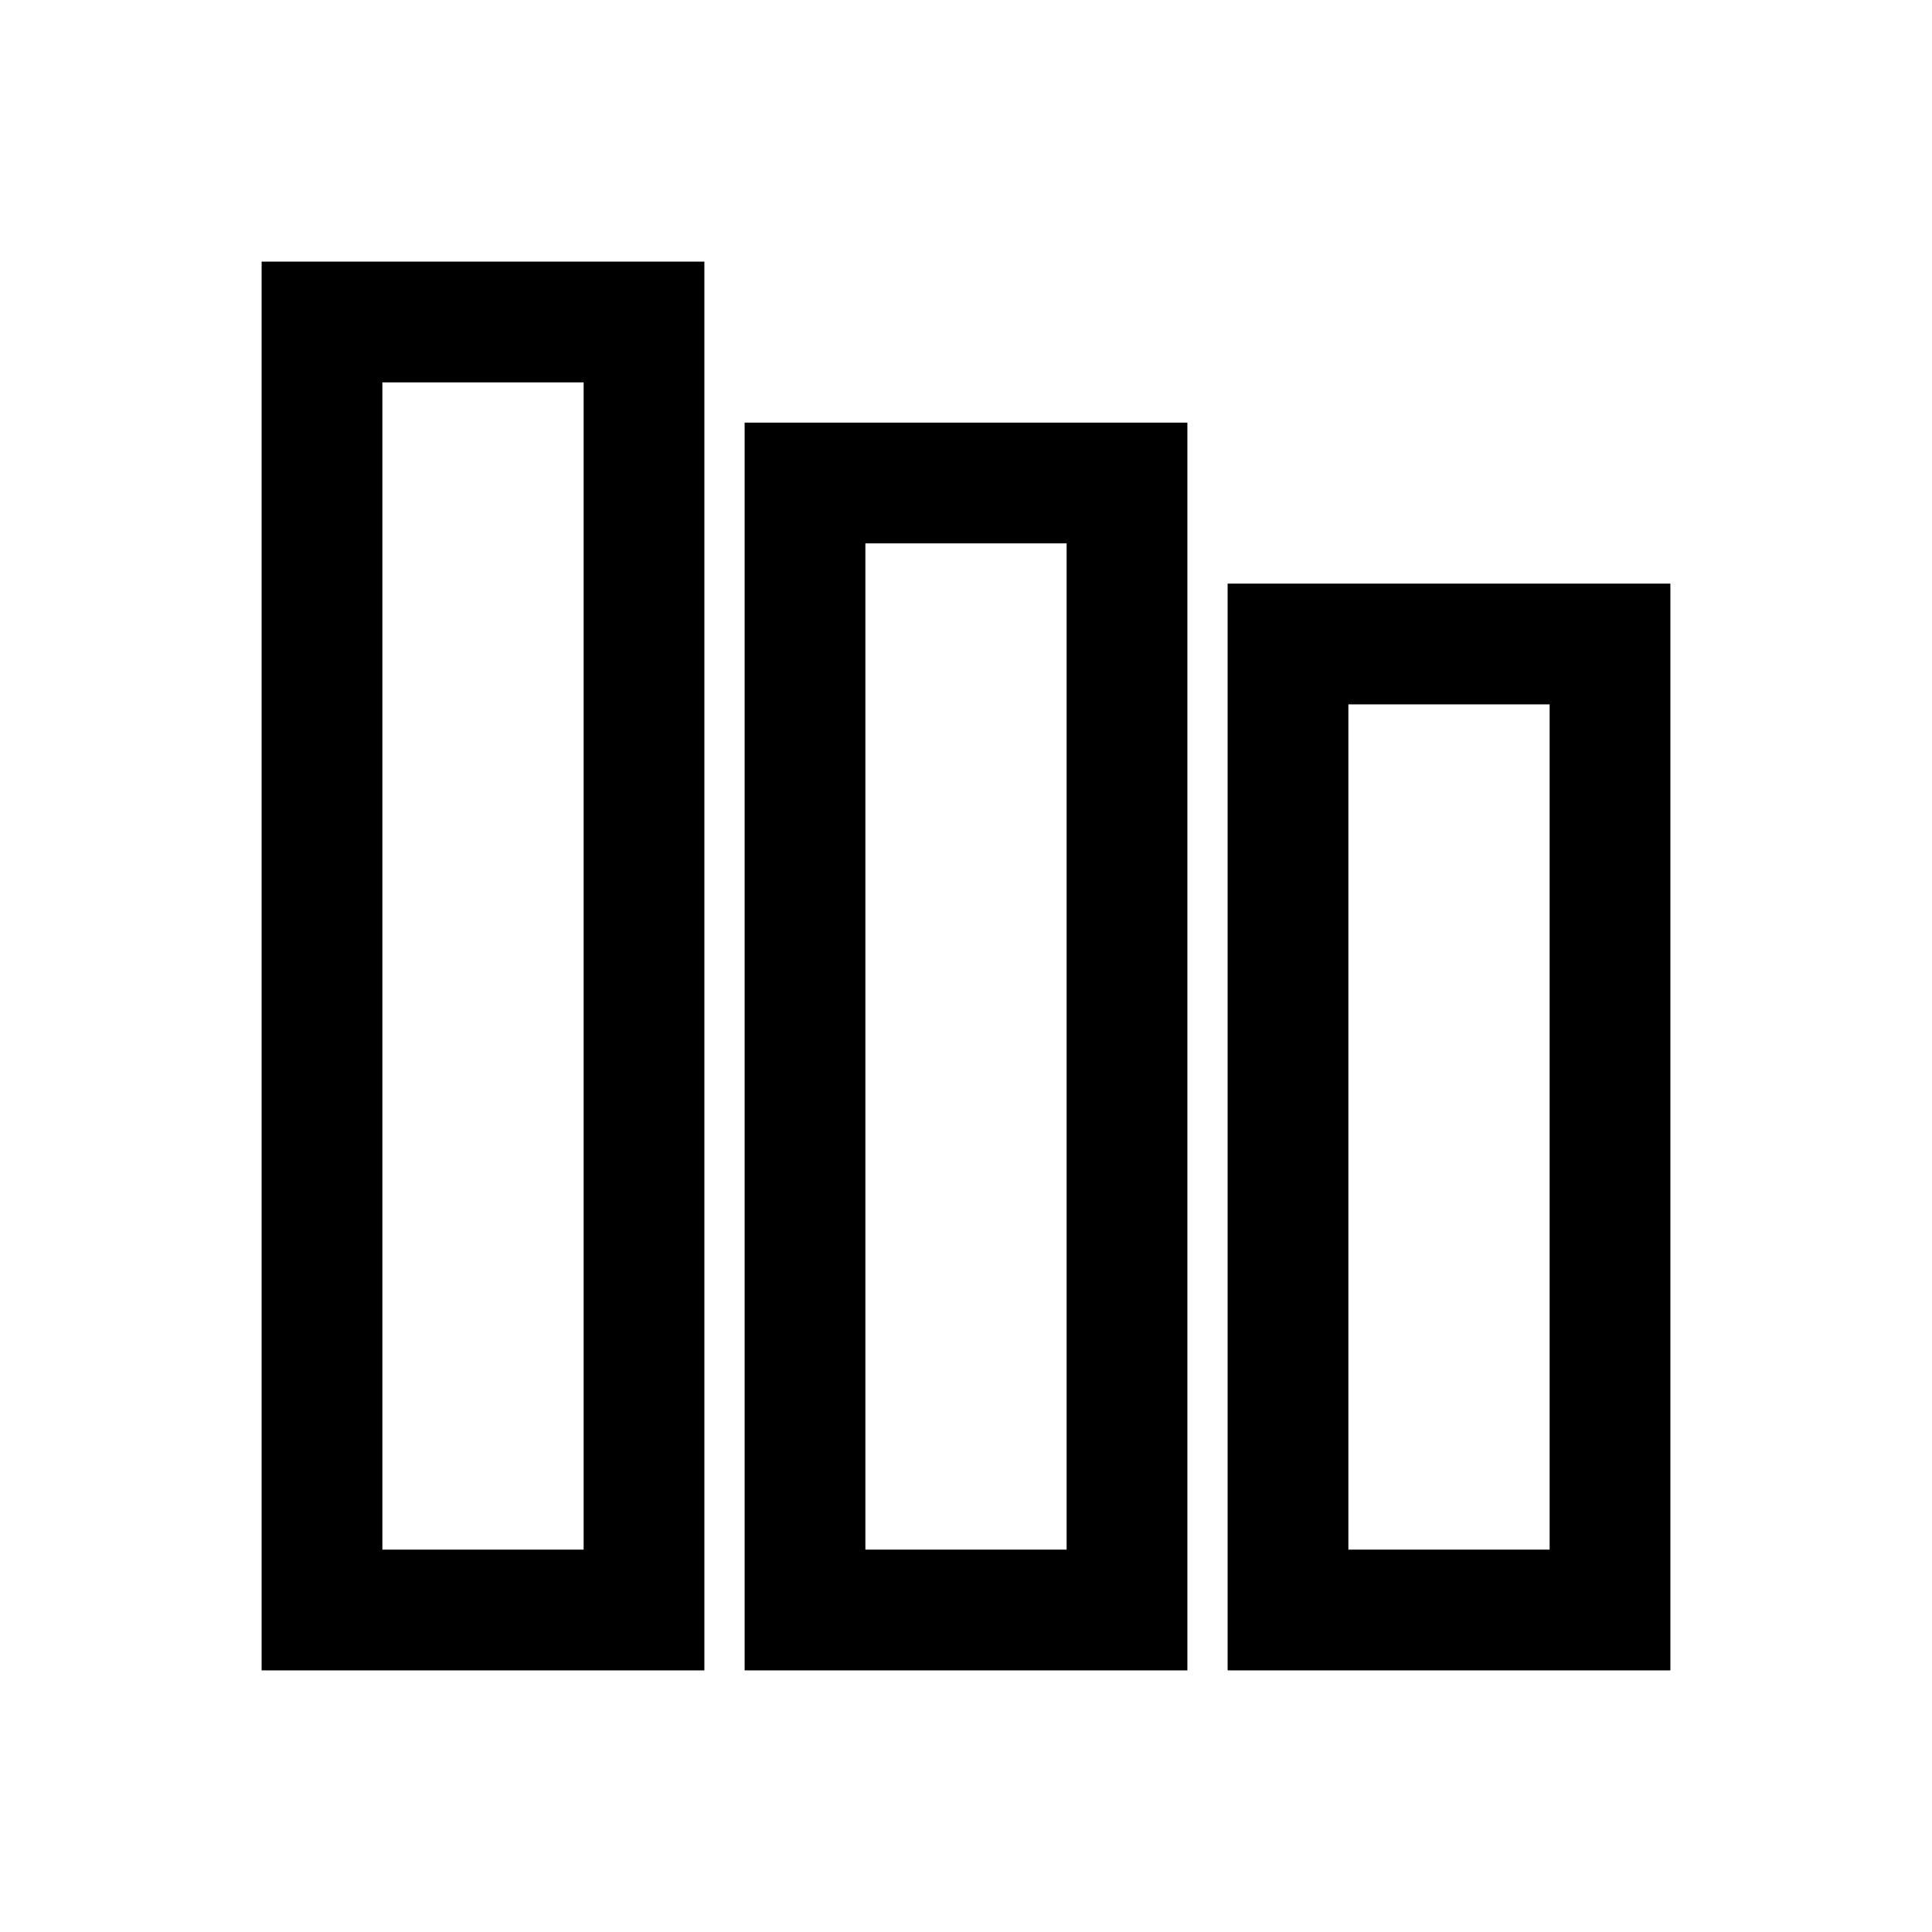 <svg xmlns='http://www.w3.org/2000/svg' viewBox='0 0 24 24' fill='none' stroke='black' stroke-width='1.5'><rect x='4' y='4' width='4' height='16'/><rect x='10' y='6' width='4' height='14'/><rect x='16' y='8' width='4' height='12'/></svg>